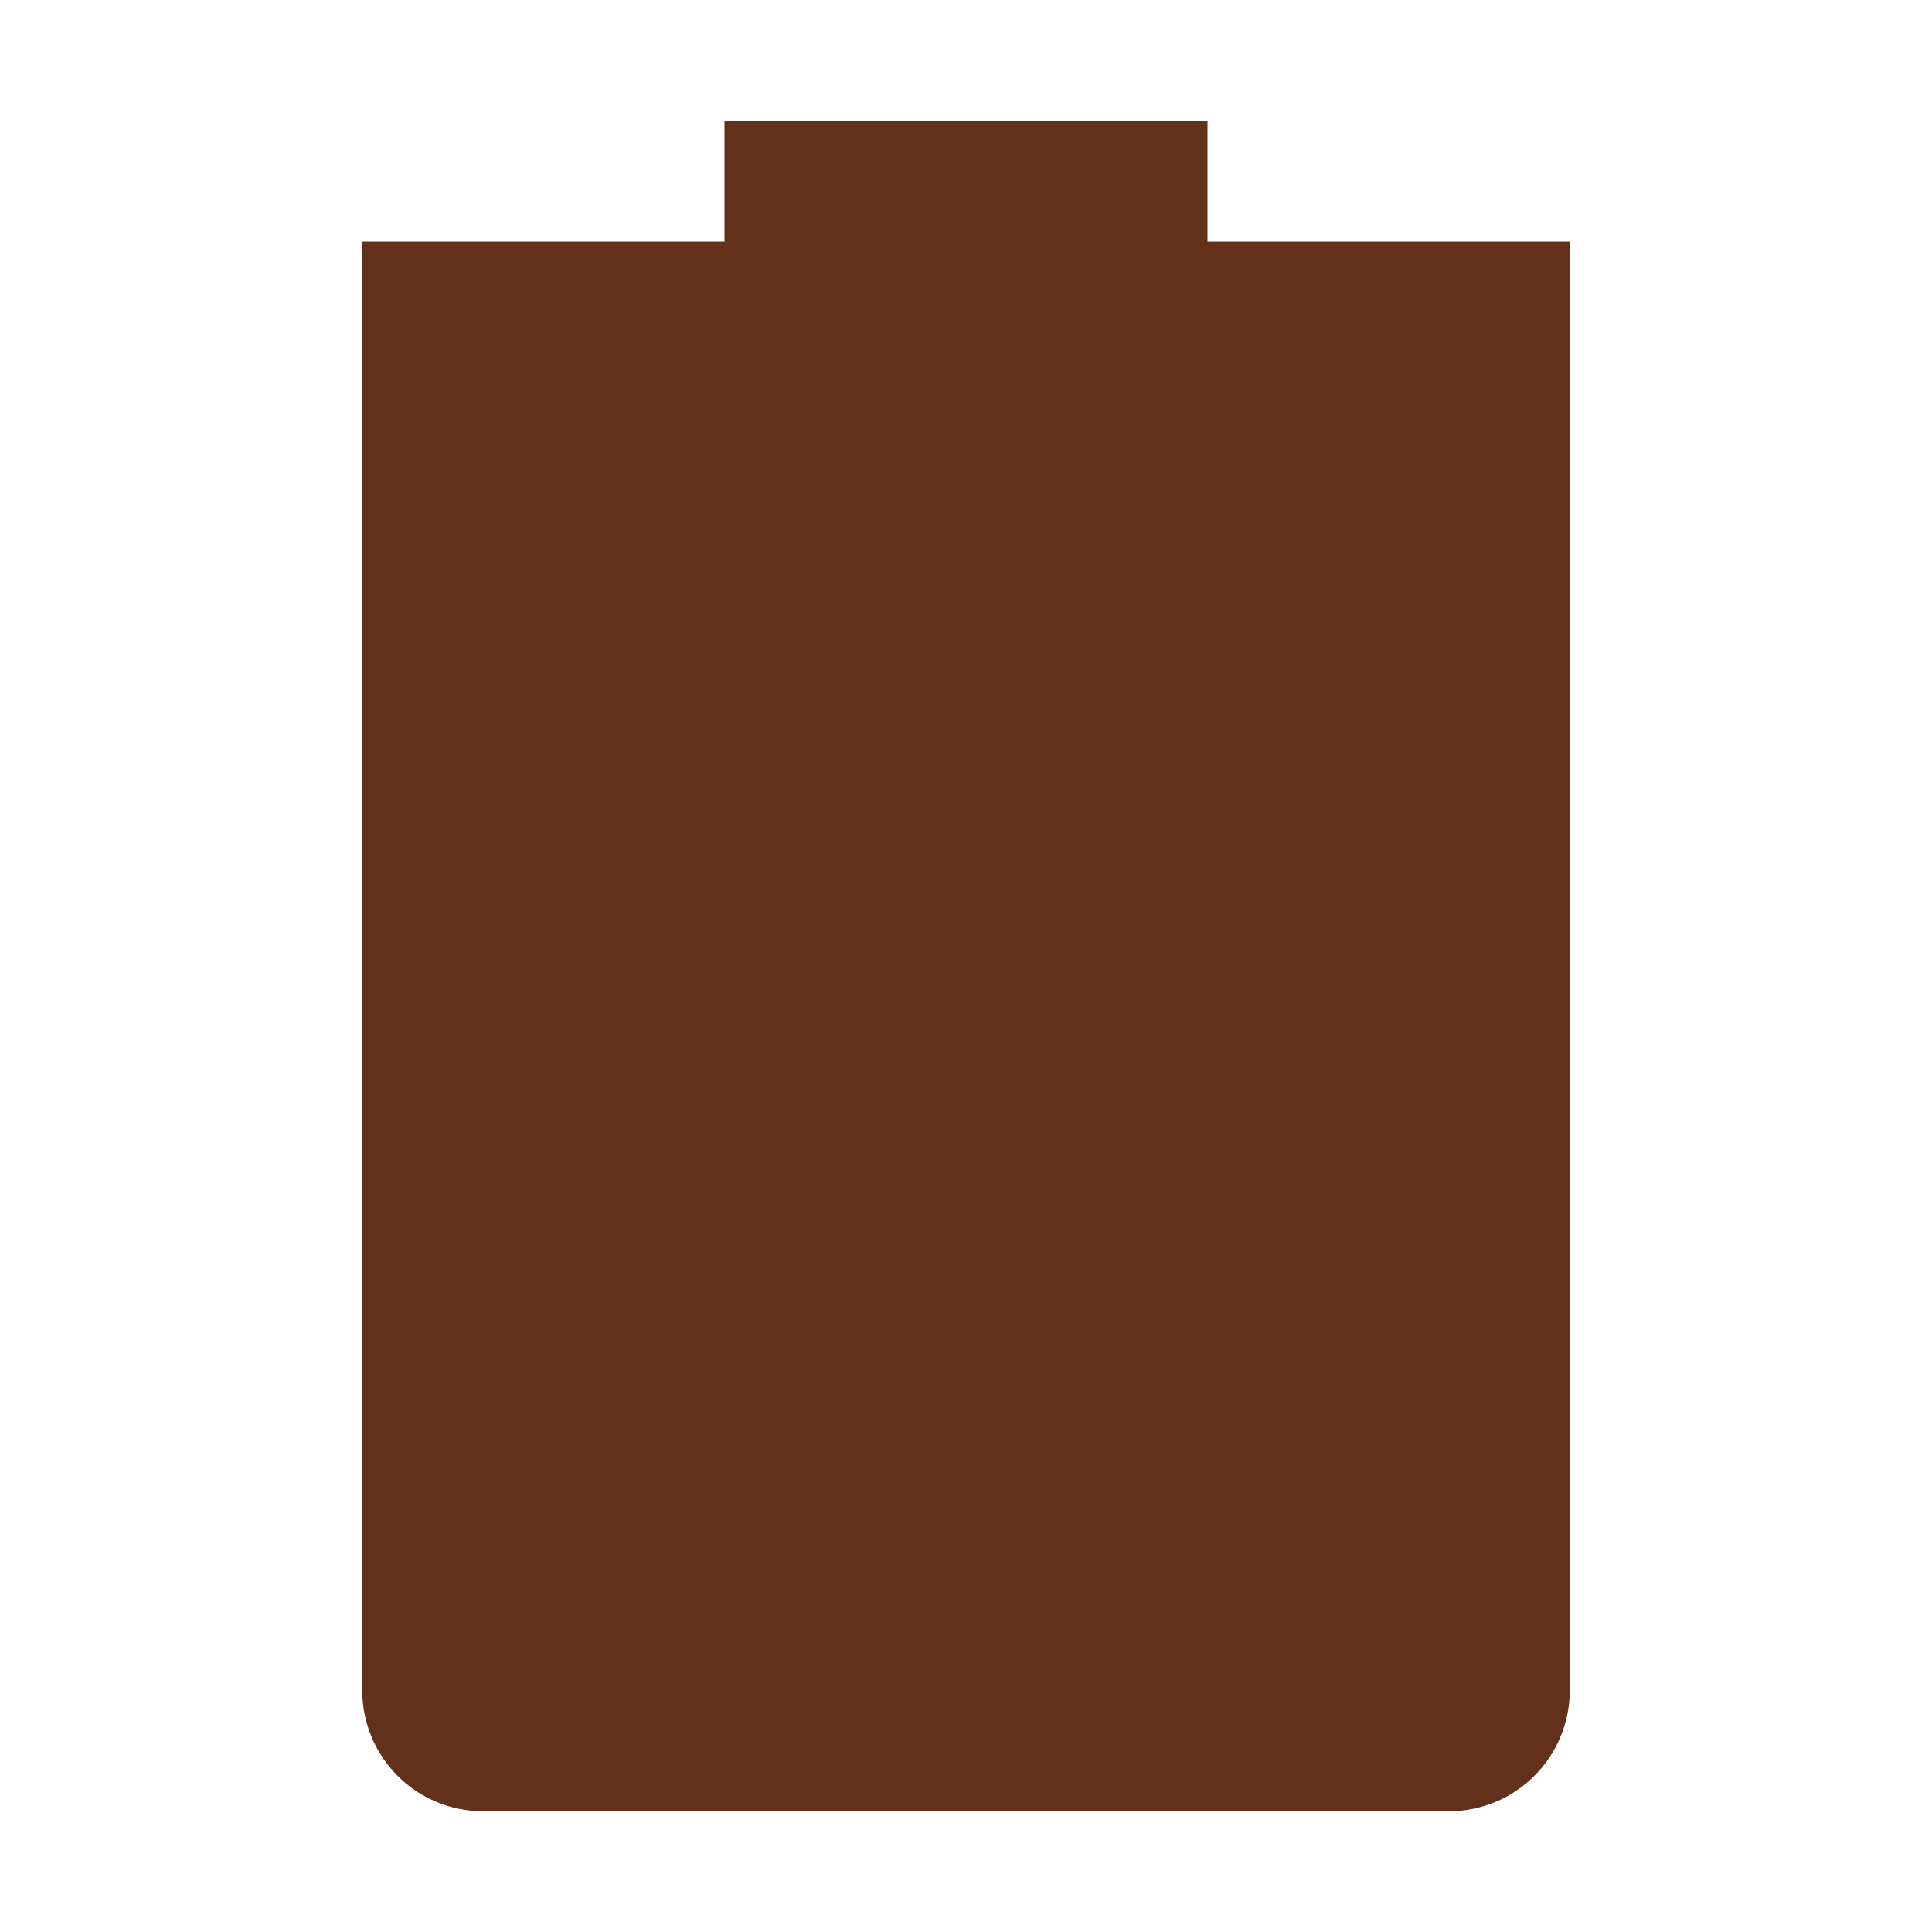 <?xml version="1.0" encoding="UTF-8" standalone="no"?>
<svg
   width="16"
   height="16"
   version="1.1"
   id="svg15381"
   sodipodi:docname="battery-full.svg"
   inkscape:version="1.1 (c4e8f9ed74, 2021-05-24)"
   xmlns:inkscape="http://www.inkscape.org/namespaces/inkscape"
   xmlns:sodipodi="http://sodipodi.sourceforge.net/DTD/sodipodi-0.dtd"
   xmlns="http://www.w3.org/2000/svg"
   xmlns:svg="http://www.w3.org/2000/svg">
  <sodipodi:namedview
     id="namedview15383"
     pagecolor="#ffffff"
     bordercolor="#666666"
     borderopacity="1.0"
     inkscape:pageshadow="2"
     inkscape:pageopacity="0.0"
     inkscape:pagecheckerboard="0"
     showgrid="false"
     inkscape:zoom="34.5625"
     inkscape:cx="8"
     inkscape:cy="8.0144665"
     inkscape:window-width="1306"
     inkscape:window-height="701"
     inkscape:window-x="30"
     inkscape:window-y="37"
     inkscape:window-maximized="0"
     inkscape:current-layer="svg15381" />
  <defs
     id="defs15377">
    <style
       id="current-color-scheme"
       type="text/css">
   .ColorScheme-Text { color:#dfdfdf; } .ColorScheme-Highlight { color:#4285f4; }
  </style>
  </defs>
  <path
     style="fill:#62301b;fill-opacity:1"
     class="ColorScheme-Text"
     d="M 6,1 V 2 H 3 V 14 C 3,14.55 3.446,15 4,15 H 12 C 12.554,15 13,14.55 13,14 V 2 H 10 V 1 Z"
     id="path15379" />
</svg>
